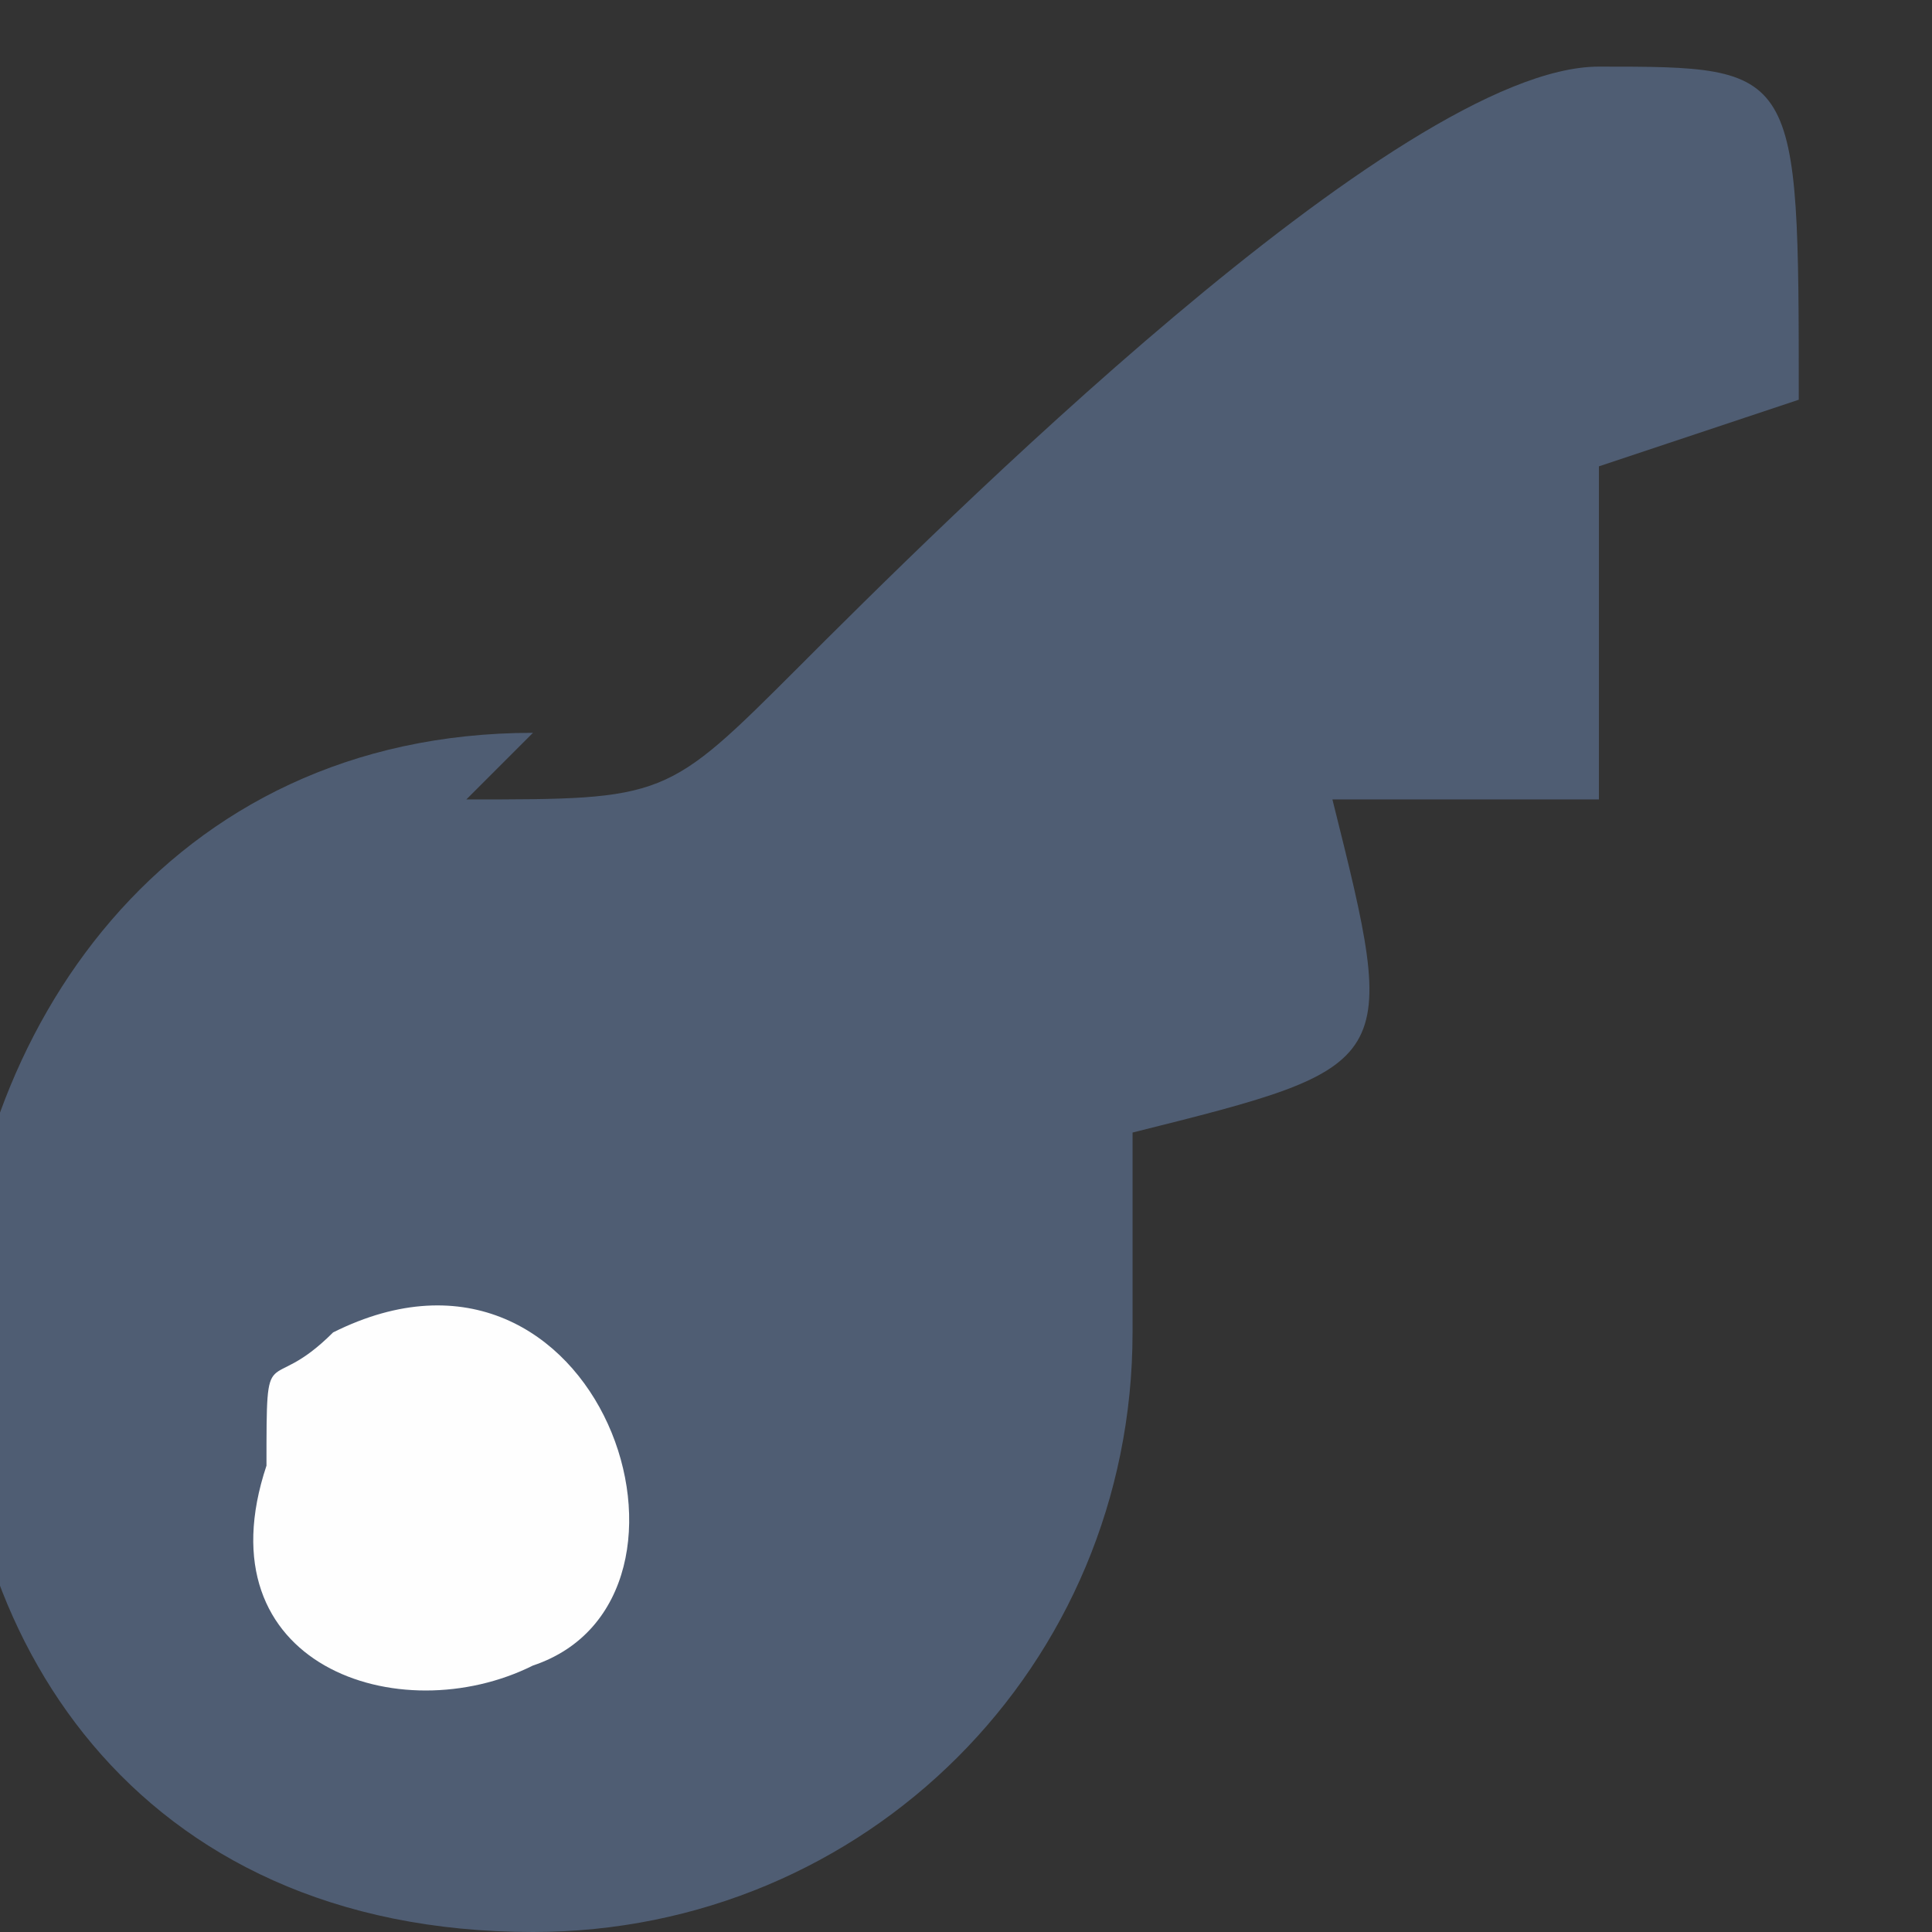 <?xml version="1.0" encoding="UTF-8"?>
<!DOCTYPE svg PUBLIC "-//W3C//DTD SVG 1.1//EN" "http://www.w3.org/Graphics/SVG/1.1/DTD/svg11.dtd">
<!-- Creator: CorelDRAW X5 -->
<svg xmlns="http://www.w3.org/2000/svg" xml:space="preserve" width="0.455in" height="0.455in" style="shape-rendering:geometricPrecision; text-rendering:geometricPrecision; image-rendering:optimizeQuality; fill-rule:evenodd; clip-rule:evenodd"
viewBox="0 0 29 29"
 xmlns:xlink="http://www.w3.org/1999/xlink">
 <rect x="0" y="0" width="29" height="29" fill="#333333" stroke="none"/>
 <defs>
  <style type="text/css">
   <![CDATA[
    .fil1 {fill:#FEFEFE}
    .fil0 {fill:#4F5D73}
   ]]>
  </style>
 </defs>
 <g id="Layer_x0020_1">
  <g id="_636966056">
   <path class="fil0" d="M8 11c-11,0 -12,18 0,18 5,0 9,-4 9,-9l0 -3c4,-1 4,-1 3,-5l4 0 0 -5 3 -1c0,-5 0,-5 -3,-5 -3,0 -10,7 -12,9 -2,2 -2,2 -5,2z"/>
   <path class="fil1" d="M5 20c-1,1 -1,0 -1,2 -1,3 2,4 4,3 3,-1 1,-7 -3,-5z"/>
  </g>
 </g>
</svg>
